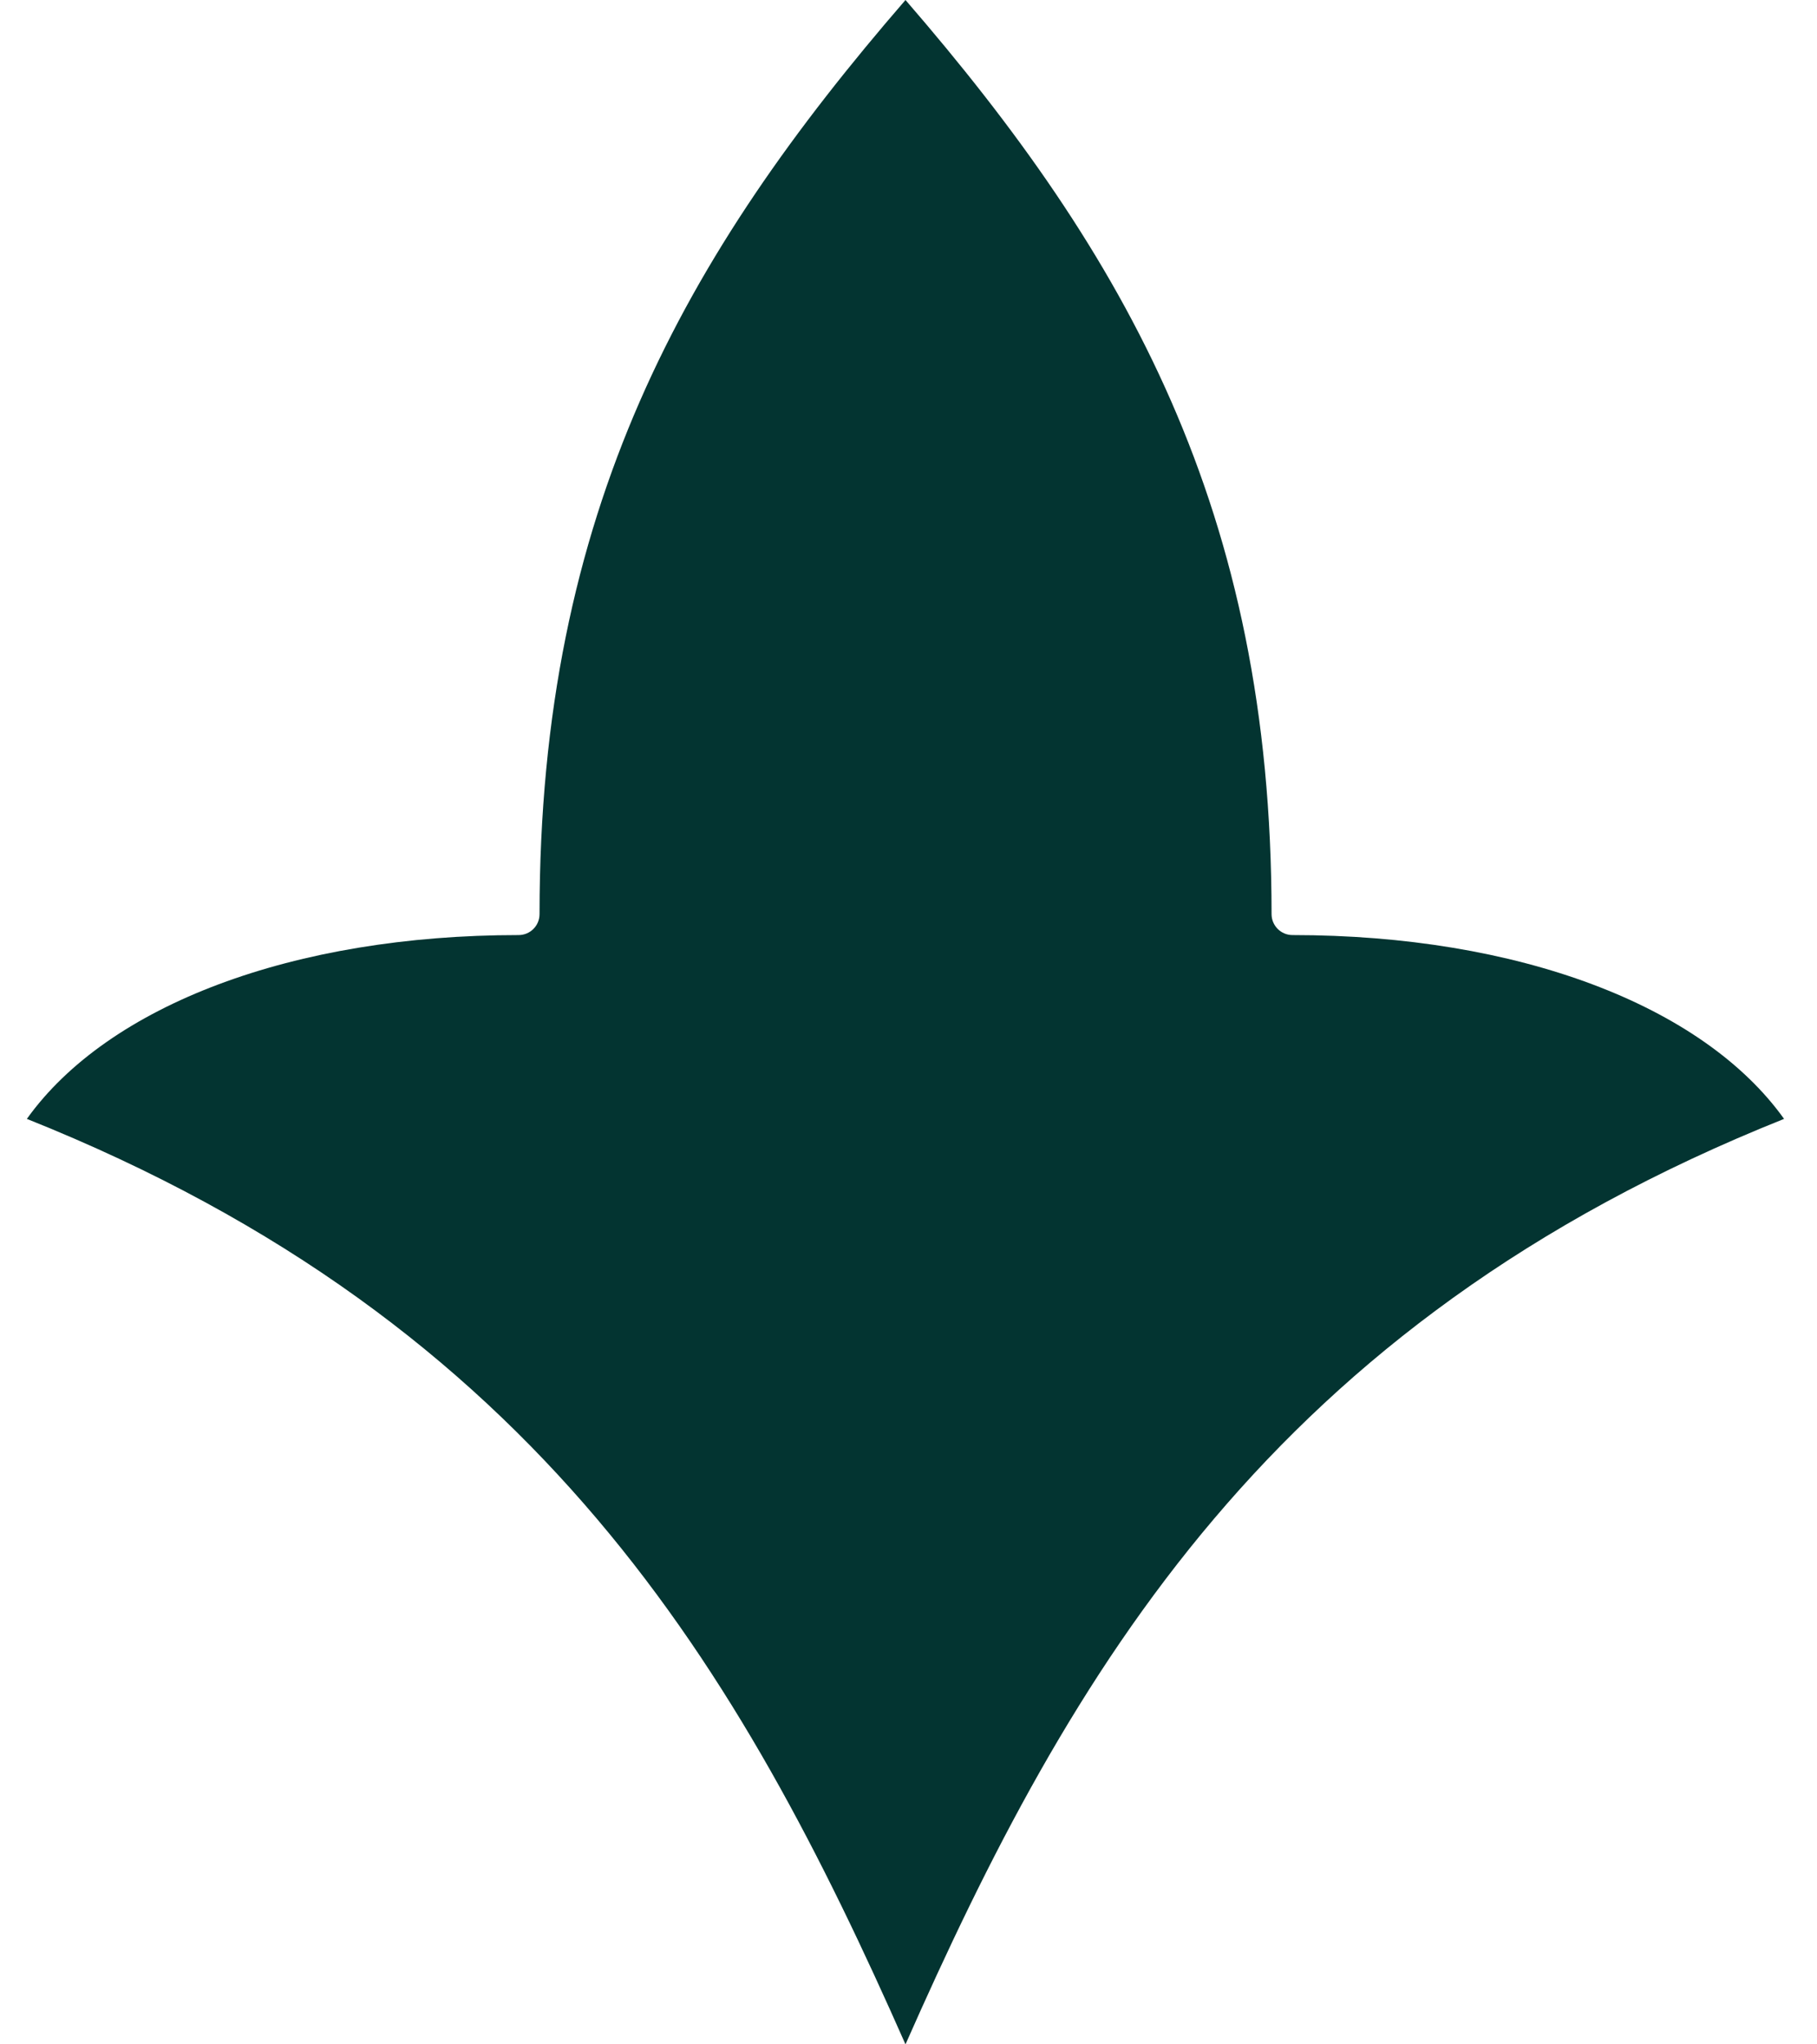 <svg width="32" height="36" viewBox="0 0 32 36" fill="none" xmlns="http://www.w3.org/2000/svg">
<path d="M31.42 19.703C29.985 17.696 26.727 16.466 22.763 16.466C22.558 16.466 22.394 16.299 22.394 16.097C22.394 8.991 19.828 4.485 15.947 0C12.065 4.485 9.502 8.991 9.502 16.097C9.502 16.302 9.337 16.466 9.133 16.466C5.168 16.466 1.908 17.696 0.473 19.703C9.509 23.312 13.045 29.434 15.947 36C18.848 29.434 22.384 23.312 31.42 19.703Z" fill="#033431"/>
</svg>
